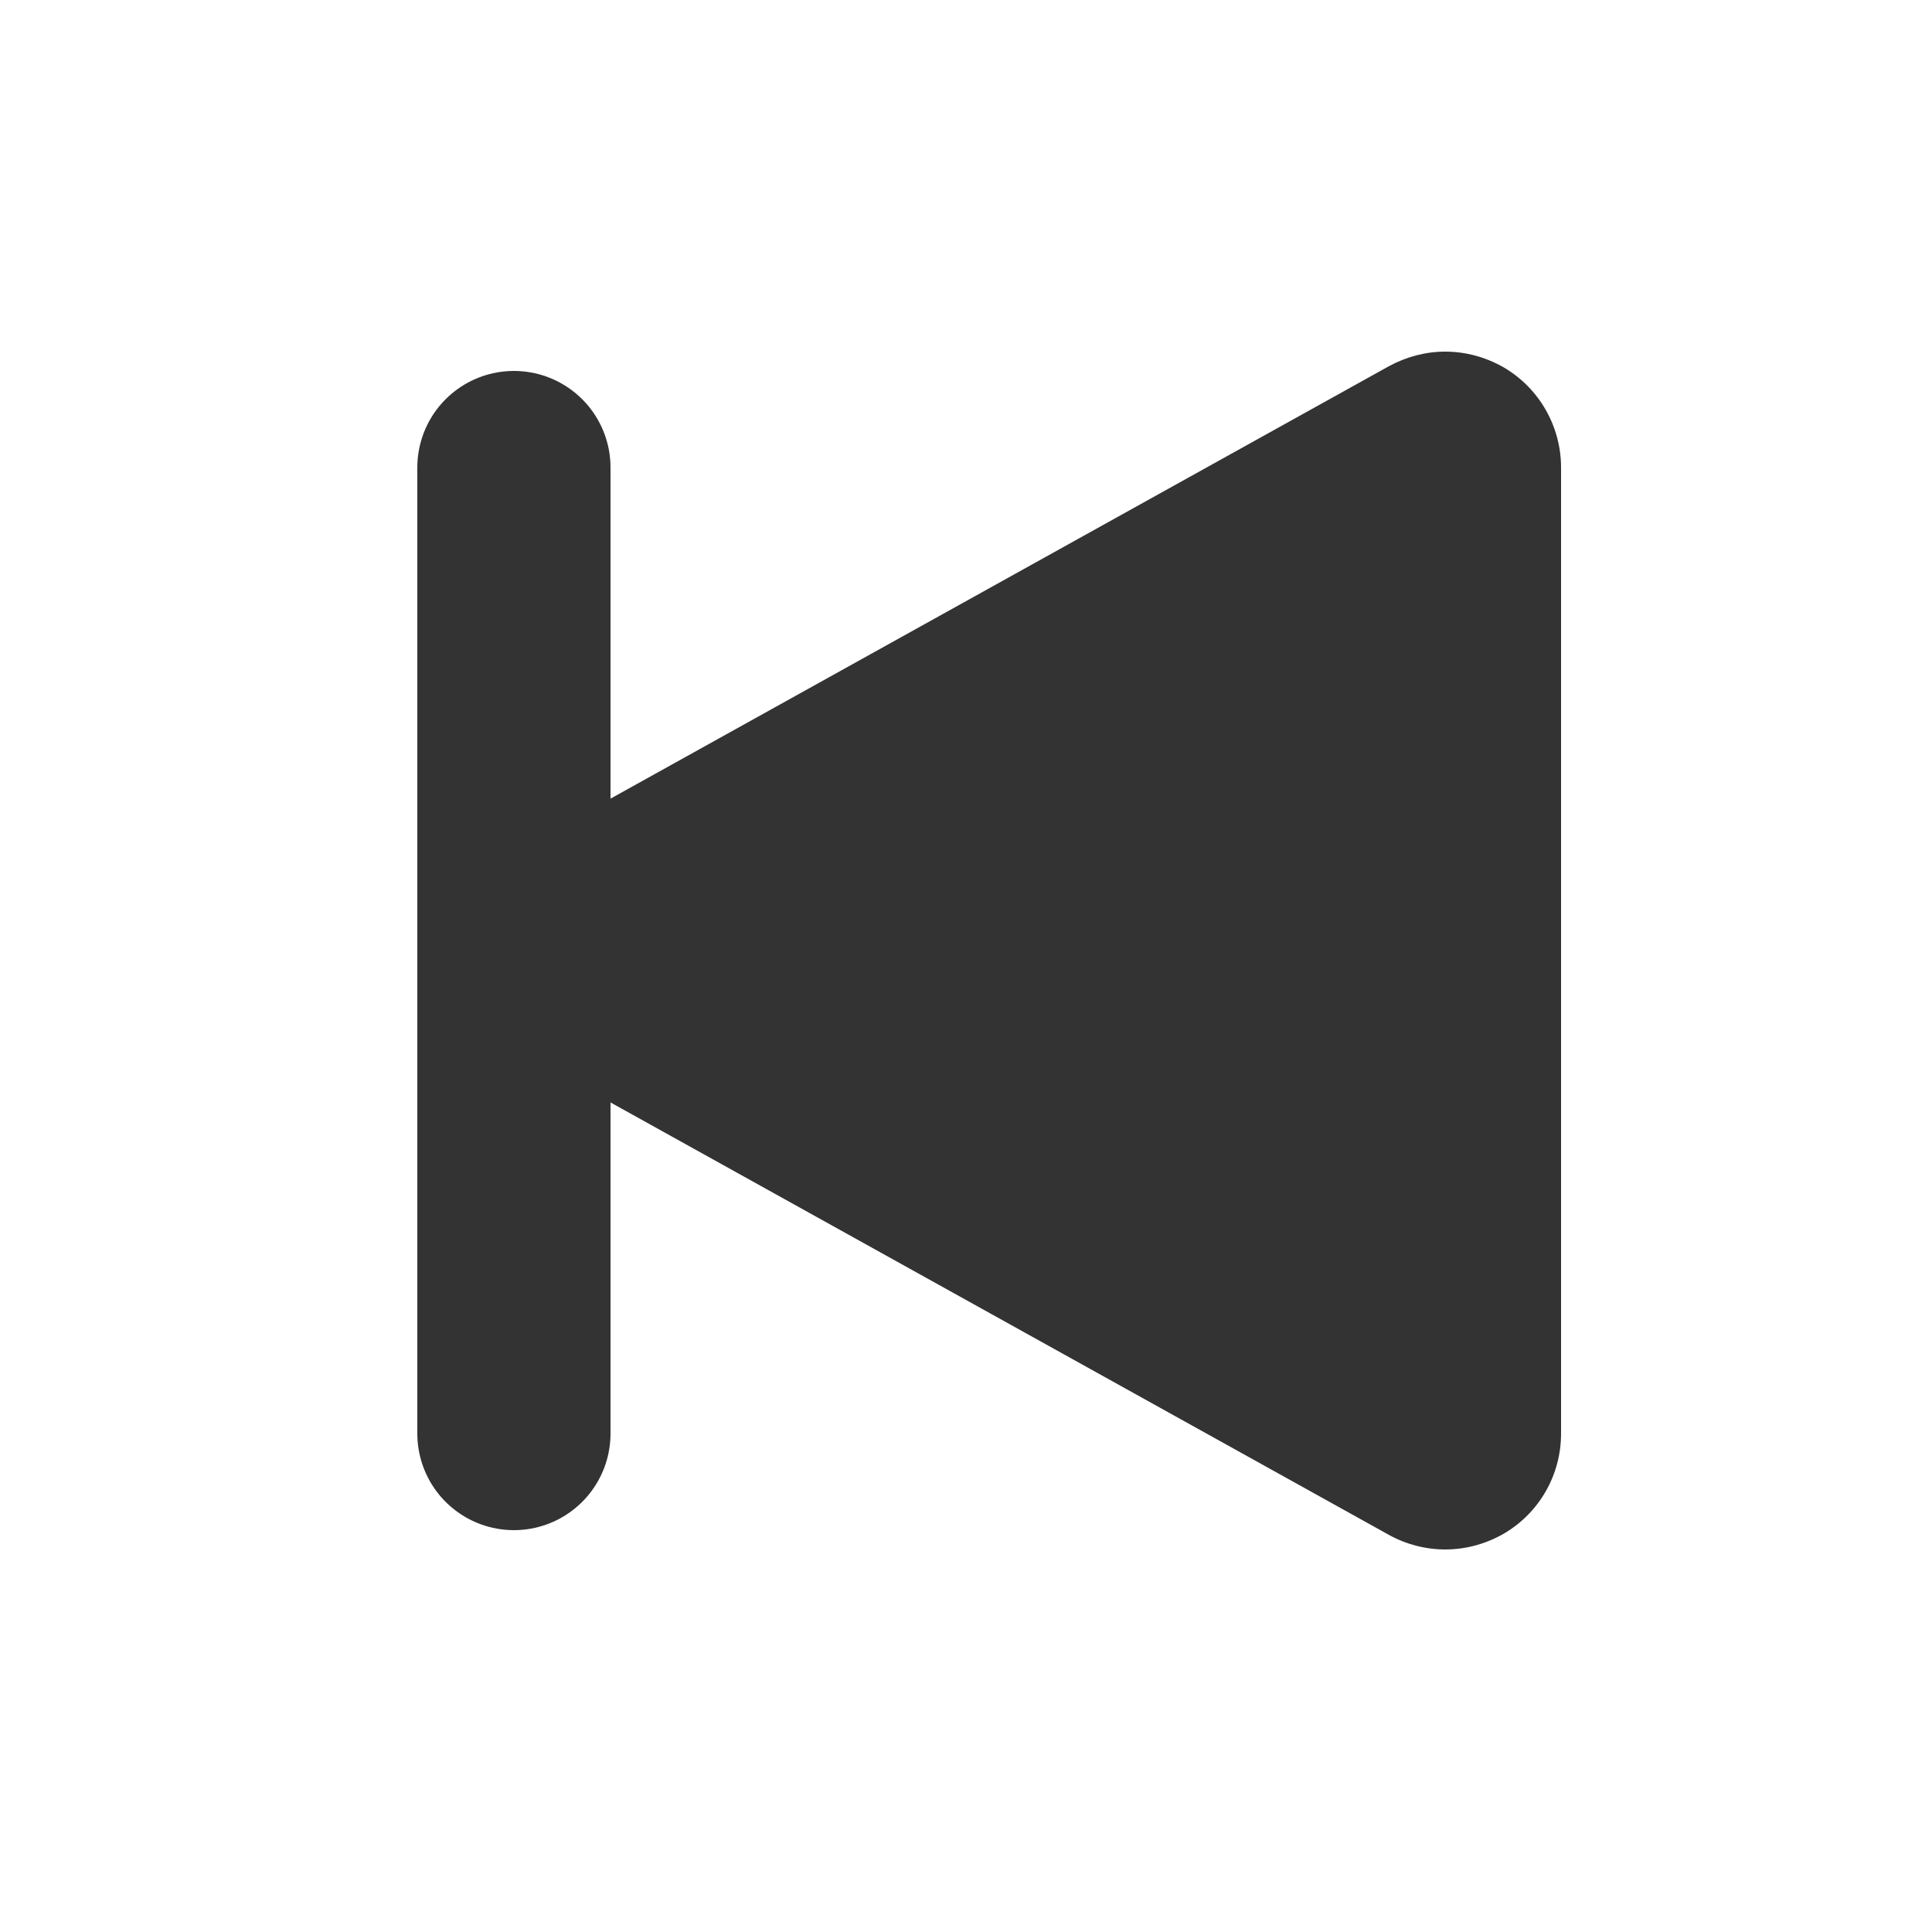 <?xml version="1.0" encoding="utf-8"?>
<!-- Generator: Adobe Illustrator 19.0.0, SVG Export Plug-In . SVG Version: 6.00 Build 0)  -->
<svg version="1.1" id="Calque_1" xmlns="http://www.w3.org/2000/svg" xmlns:xlink="http://www.w3.org/1999/xlink" x="0px" y="0px"
	 viewBox="0 0 500 500" style="enable-background:new 0 0 500 500;" xml:space="preserve">
<style type="text/css">
	.st0{fill:#333333;}
	.st1{fill:none;stroke:#333333;stroke-width:50;stroke-linecap:round;stroke-linejoin:round;stroke-miterlimit:10;}
</style>
<g id="XMLID_5_">
	<path id="XMLID_18_" class="st0" d="M374,386c-2.5,0-5-0.6-7.3-1.9l-225-125c-4.8-2.6-7.7-7.7-7.7-13.1c0-5.4,3-10.5,7.7-13.1
		l225-125c2.3-1.3,4.8-1.9,7.3-1.9c2.6,0,5.3,0.7,7.6,2.1c4.6,2.7,7.4,7.6,7.4,12.9v250c0,5.3-2.8,10.2-7.4,12.9
		C379.3,385.3,376.6,386,374,386z"/>
	<path id="XMLID_15_" class="st0" d="M374,121v250L149,246L374,121 M374,91c-5,0-10,1.3-14.6,3.8l-225,125
		c-9.5,5.3-15.4,15.3-15.4,26.2s5.9,20.9,15.4,26.2l225,125c4.5,2.5,9.6,3.8,14.6,3.8c5.3,0,10.5-1.4,15.2-4.1
		c9.2-5.4,14.8-15.2,14.8-25.9V121c0-10.6-5.6-20.5-14.8-25.9C384.5,92.4,379.3,91,374,91L374,91z"/>
</g>
<line id="XMLID_2_" class="st1" x1="133" y1="121" x2="133" y2="371"/>
</svg>
